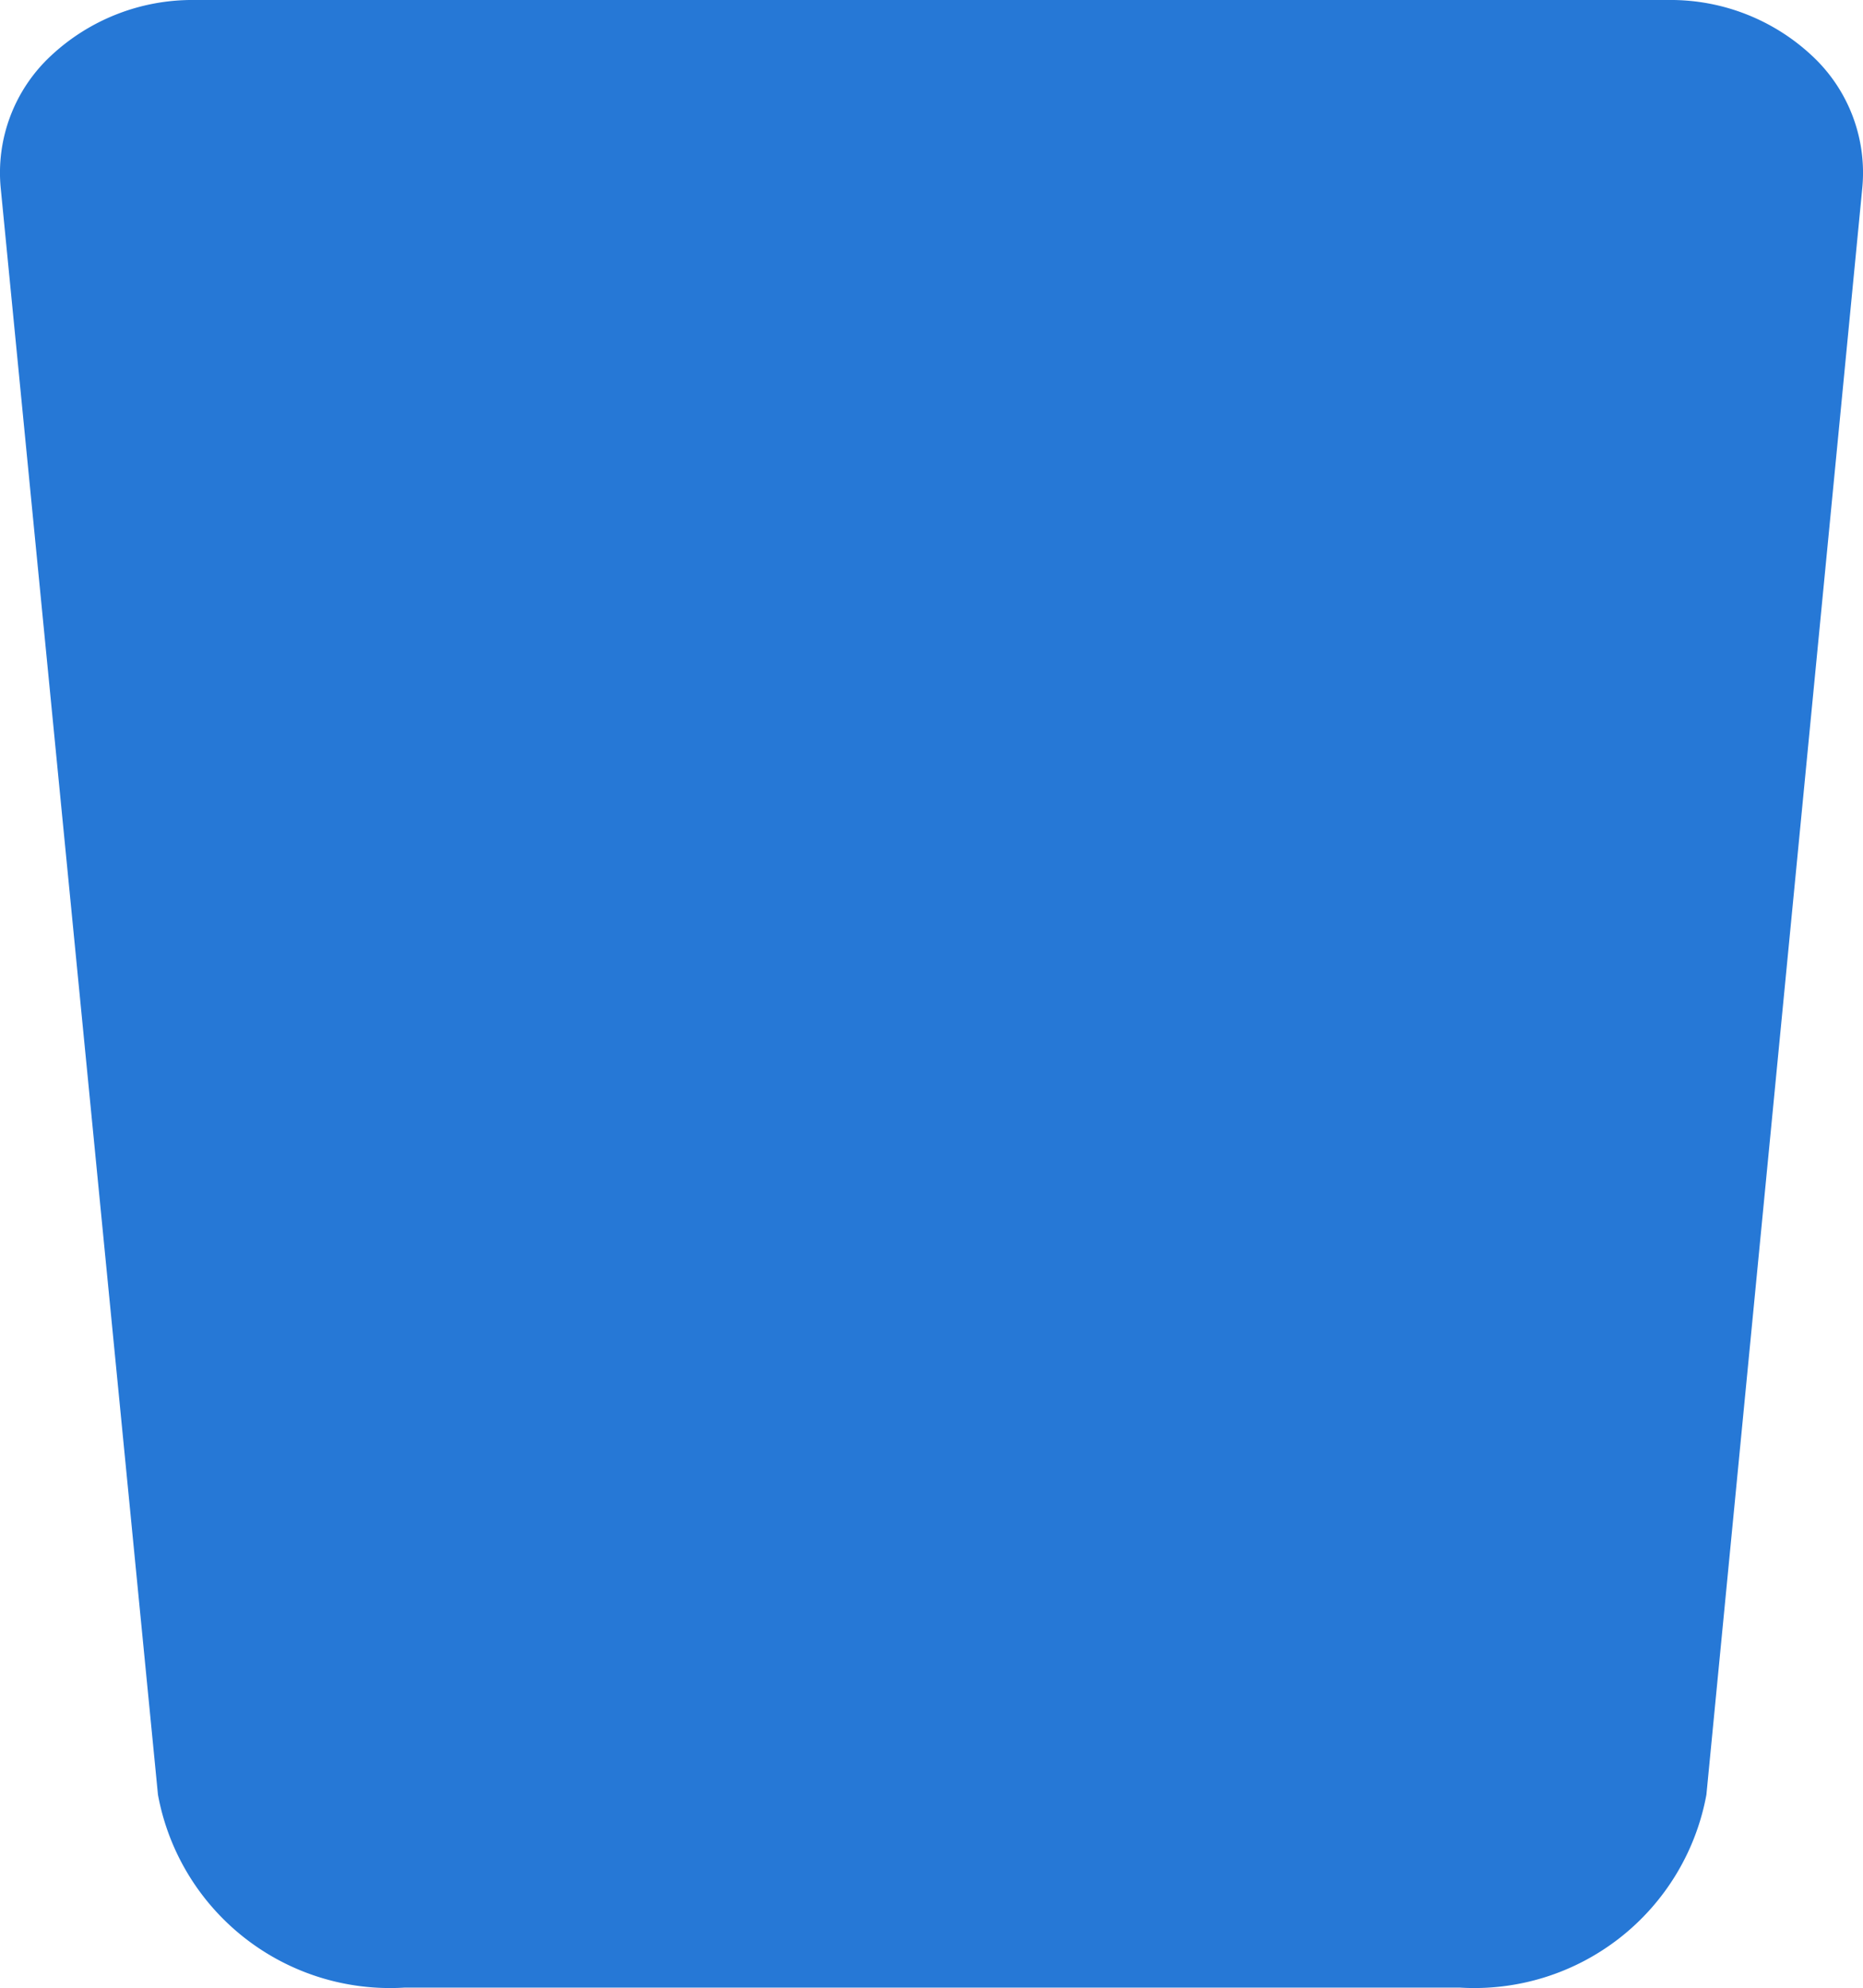<svg xmlns="http://www.w3.org/2000/svg" width="15.002" height="16.004"><g data-name="icon_ feature_01_face"><path data-name="패스 172" d="M14.996 1.516a1.285 1.285 0 00-.4-1.063A1.666 1.666 0 0013.436 0H1.566a1.666 1.666 0 00-1.16.453 1.285 1.285 0 00-.4 1.063l1.266 12.932a1.9 1.9 0 001.985 1.553h8.5a1.9 1.9 0 001.984-1.553z" fill="#2678d6"/></g></svg>